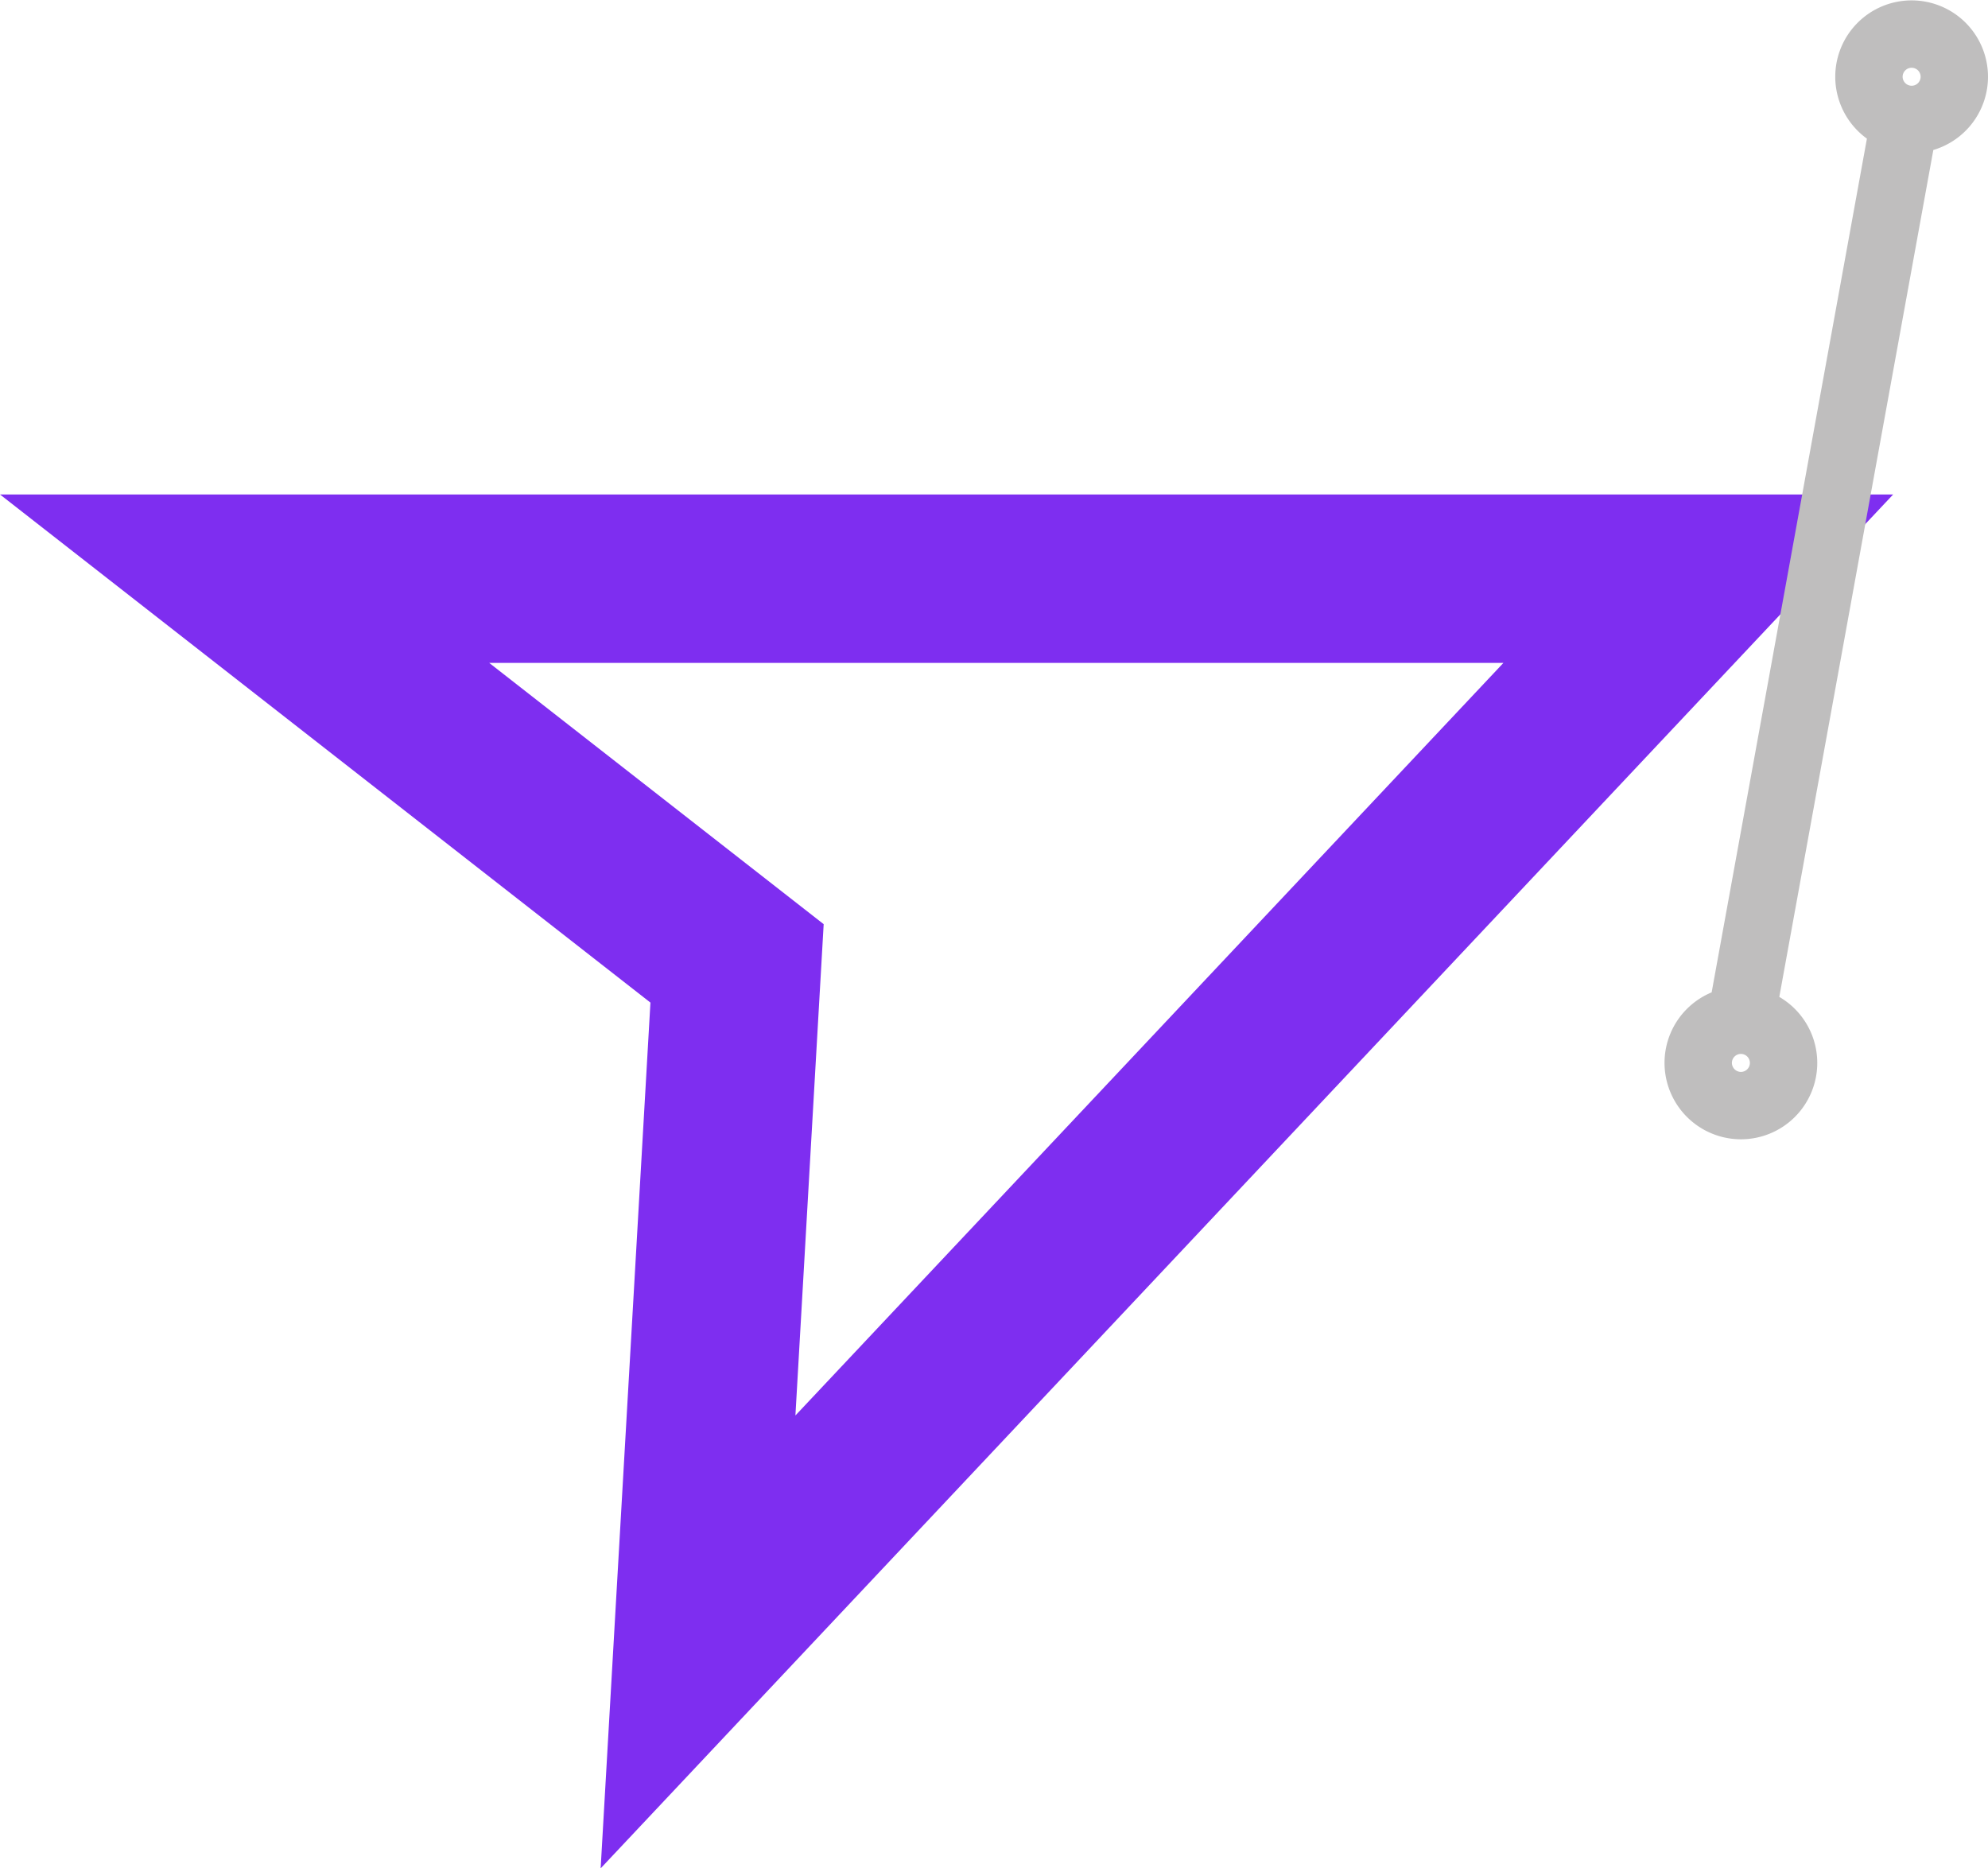 <svg xmlns="http://www.w3.org/2000/svg" width="118.022" height="110.914" viewBox="0 0 118.022 110.914">
  <g id="Group_2" data-name="Group 2" transform="translate(-147.827 -1585.5)">
    <path id="Path_1" data-name="Path 1" d="M162.349,1636h86.3l-59.382,63.118,2.317-40.281Z" transform="translate(0 -16.146)" fill="none" stroke="#7e2ef0" stroke-width="10"/>
    <path id="Union_1" data-name="Union 1" d="M0,61.088a2.534,2.534,0,1,1,2.534,2.546A2.54,2.54,0,0,1,0,61.088ZM12.163,5.6,2.534,58.542ZM10.136,2.545A2.534,2.534,0,1,1,12.67,5.091,2.539,2.539,0,0,1,10.136,2.545Z" transform="translate(248.645 1587.5)" fill="none" stroke="#bfbebe" stroke-width="4"/>
  </g>
</svg>

